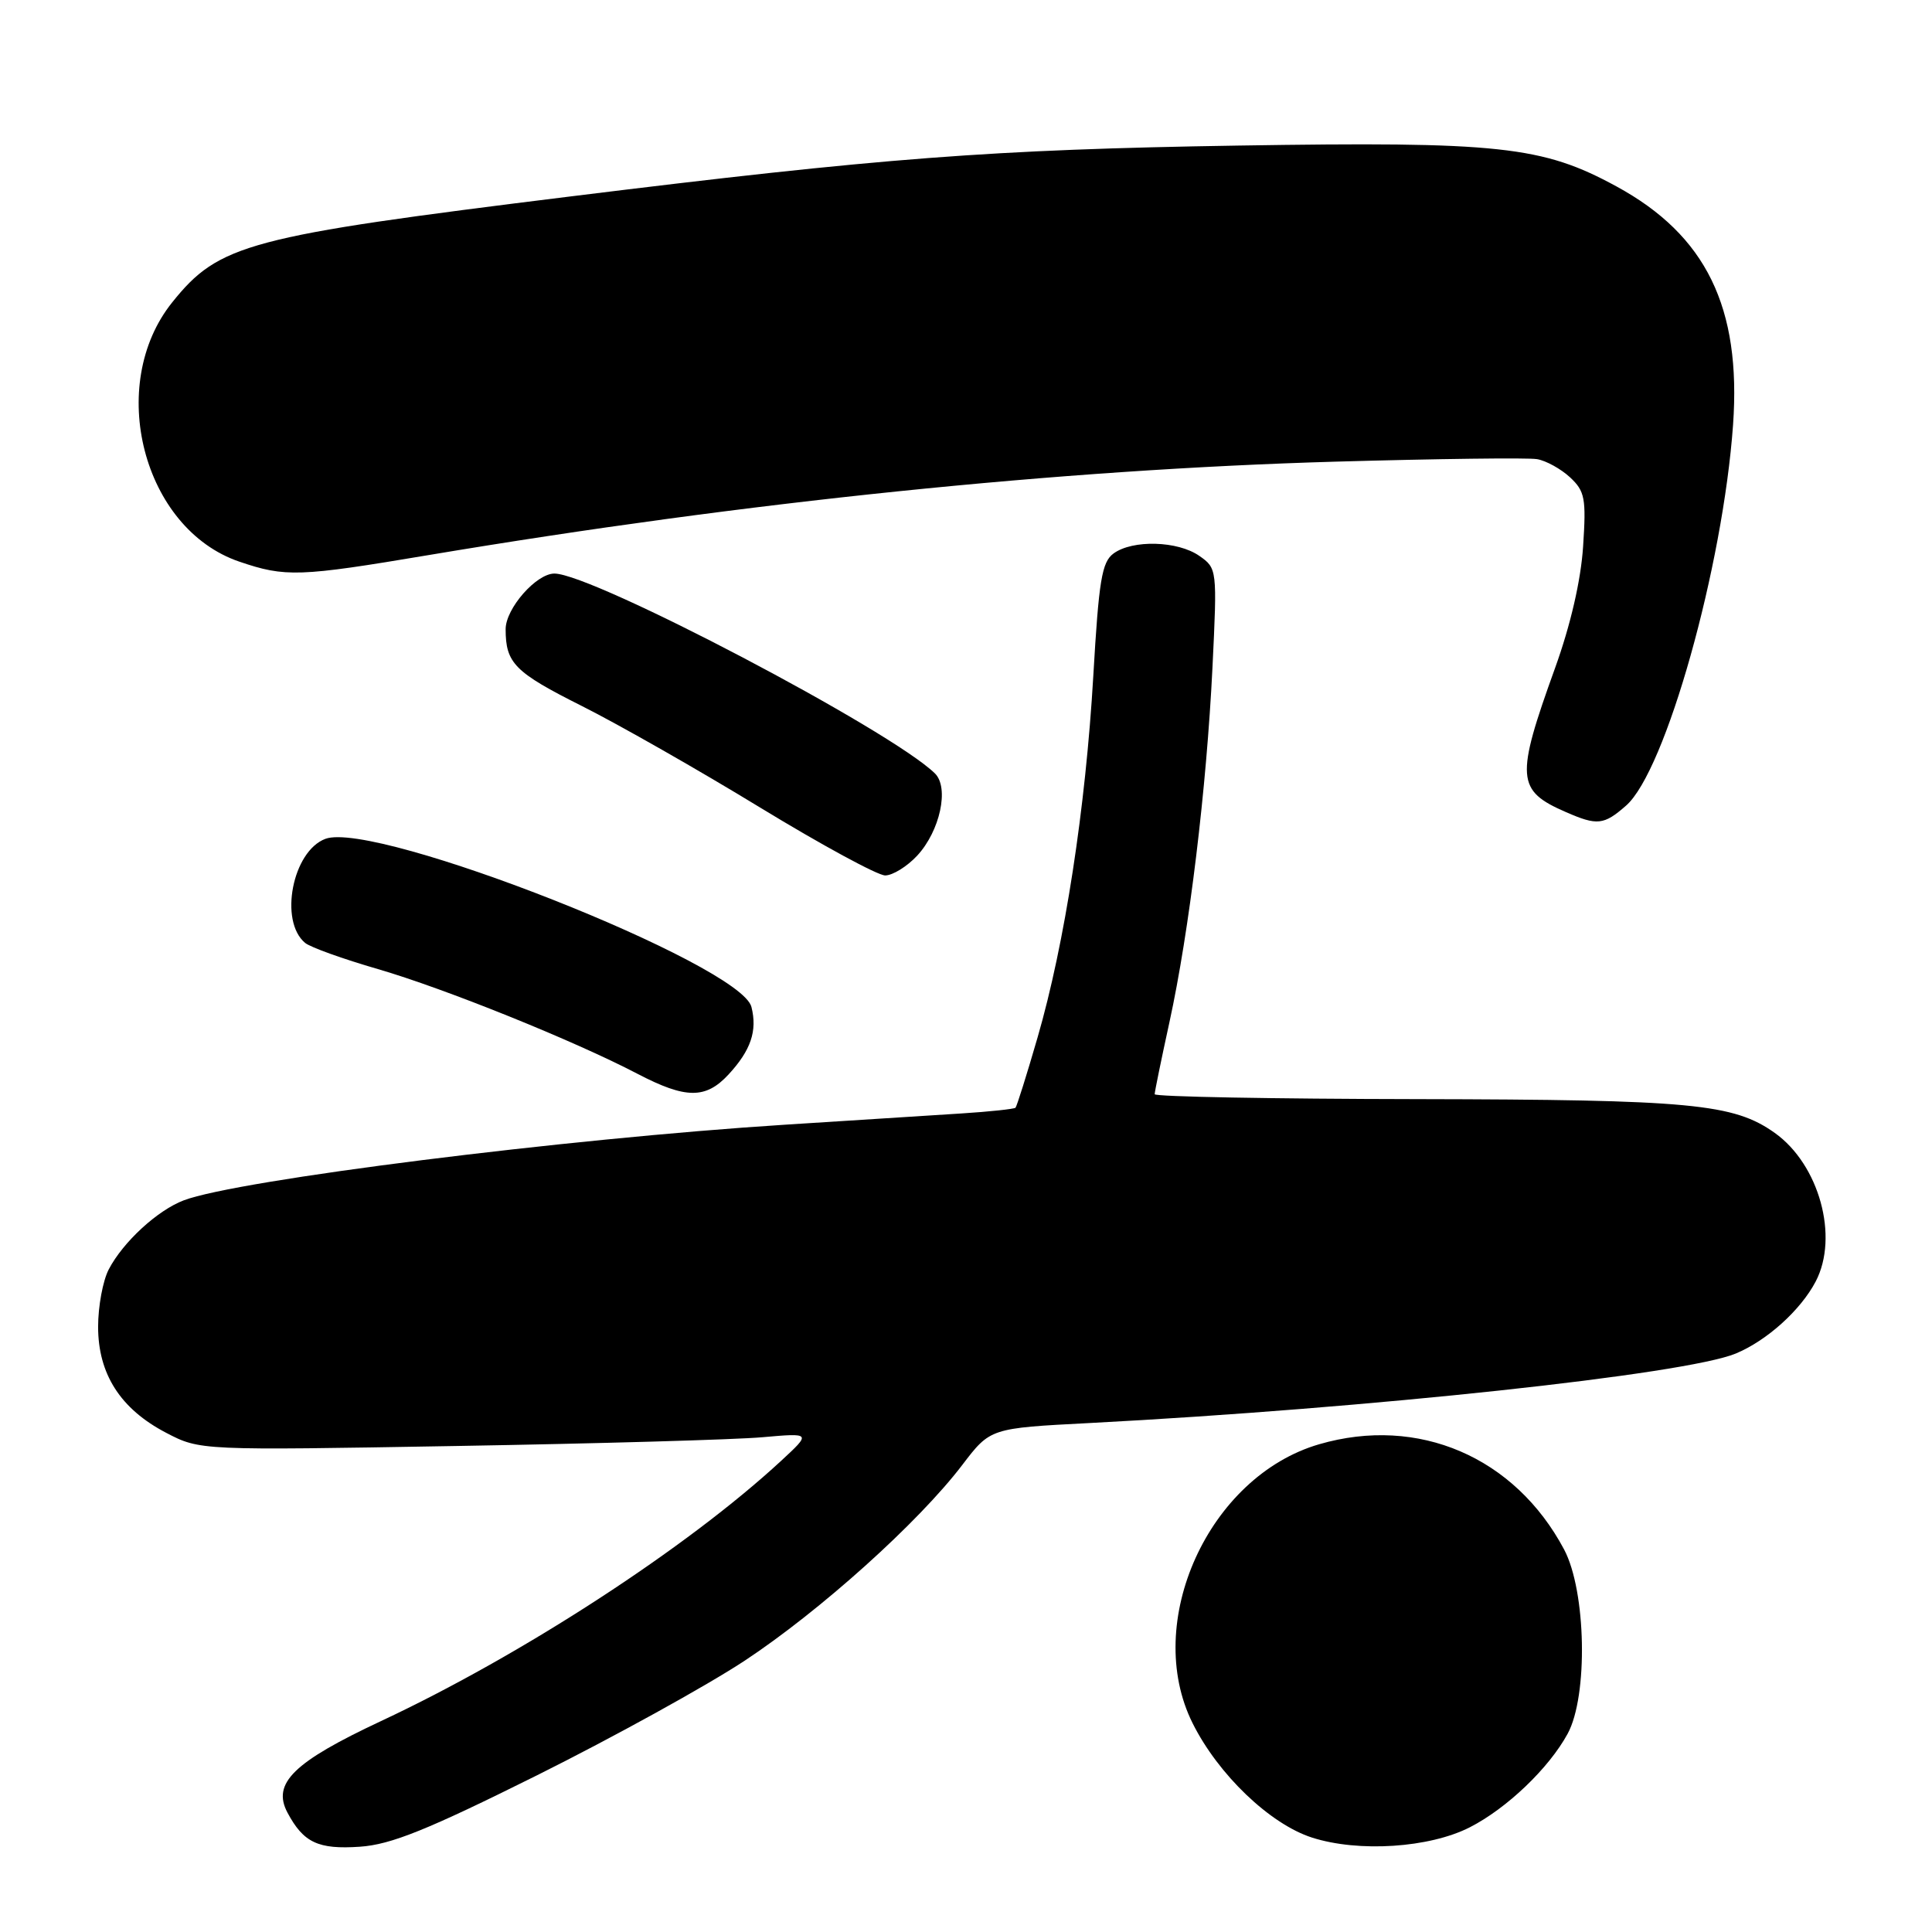 <?xml version="1.0" encoding="UTF-8" standalone="no"?>
<!DOCTYPE svg PUBLIC "-//W3C//DTD SVG 1.1//EN" "http://www.w3.org/Graphics/SVG/1.1/DTD/svg11.dtd" >
<svg xmlns="http://www.w3.org/2000/svg" xmlns:xlink="http://www.w3.org/1999/xlink" version="1.1" viewBox="0 0 256 256">
 <g >
 <path fill="currentColor"
d=" M 71.19 235.22 C 81.26 230.20 93.62 223.38 98.66 220.06 C 108.67 213.45 121.69 201.75 127.51 194.11 C 131.22 189.24 131.22 189.24 144.36 188.56 C 181.50 186.61 223.35 182.11 230.00 179.35 C 234.12 177.64 238.61 173.59 240.59 169.80 C 243.69 163.87 241.05 154.31 235.17 150.12 C 229.72 146.24 224.10 145.71 187.75 145.64 C 168.64 145.61 153.00 145.32 153.00 144.99 C 153.00 144.67 153.88 140.37 154.96 135.43 C 157.58 123.44 159.88 104.42 160.66 88.41 C 161.29 75.44 161.27 75.30 158.92 73.66 C 156.07 71.66 150.08 71.49 147.55 73.34 C 146.00 74.47 145.60 76.91 144.87 89.53 C 143.85 107.10 141.09 125.04 137.48 137.48 C 136.05 142.42 134.73 146.60 134.56 146.78 C 134.38 146.95 131.15 147.30 127.37 147.54 C 123.59 147.78 113.08 148.45 104.00 149.03 C 74.98 150.88 31.49 156.35 24.35 159.05 C 20.87 160.37 16.31 164.56 14.41 168.20 C 13.63 169.69 13.00 173.11 13.00 175.80 C 13.00 182.07 15.96 186.69 22.01 189.85 C 26.50 192.19 26.50 192.19 60.53 191.60 C 79.25 191.28 97.48 190.76 101.03 190.44 C 107.50 189.87 107.50 189.87 103.50 193.57 C 91.06 205.07 69.22 219.28 50.49 228.05 C 38.90 233.48 36.02 236.29 38.09 240.18 C 40.21 244.16 42.16 245.08 47.69 244.70 C 51.81 244.42 56.64 242.47 71.19 235.22 Z  M 194.75 242.13 C 199.67 239.62 205.24 234.29 207.72 229.73 C 210.45 224.72 210.18 210.82 207.25 205.31 C 200.73 193.05 187.93 187.55 174.80 191.37 C 160.14 195.63 151.36 214.99 158.03 228.34 C 161.42 235.14 168.28 241.70 173.85 243.49 C 180.03 245.47 189.39 244.86 194.75 242.13 Z  M 96.52 142.39 C 99.49 139.18 100.37 136.60 99.57 133.43 C 98.15 127.77 49.79 108.68 43.12 111.15 C 38.76 112.77 36.95 122.05 40.43 124.94 C 41.11 125.51 45.45 127.07 50.08 128.41 C 58.94 130.99 76.06 137.89 84.50 142.30 C 90.87 145.62 93.50 145.64 96.52 142.39 Z  M 121.53 113.38 C 124.57 110.10 125.80 104.36 123.88 102.48 C 118.04 96.76 78.51 76.00 73.46 76.00 C 71.06 76.00 67.00 80.63 67.00 83.37 C 67.00 87.88 68.19 89.08 77.12 93.56 C 82.00 96.01 92.62 102.06 100.73 107.01 C 108.84 111.95 116.29 116.00 117.29 116.00 C 118.28 116.00 120.19 114.82 121.53 113.38 Z  M 215.46 106.75 C 220.70 102.17 228.30 75.11 229.64 56.28 C 230.74 40.74 226.06 31.16 214.19 24.70 C 204.37 19.35 198.70 18.74 164.00 19.29 C 131.41 19.81 116.87 20.92 75.50 26.04 C 32.81 31.32 29.03 32.32 22.83 40.05 C 14.02 51.01 18.94 70.07 31.71 74.42 C 37.82 76.50 39.62 76.44 56.86 73.54 C 98.86 66.50 140.40 62.22 177.00 61.17 C 190.47 60.79 202.48 60.63 203.67 60.84 C 204.86 61.04 206.83 62.13 208.04 63.25 C 210.01 65.09 210.19 66.04 209.77 72.40 C 209.48 76.88 208.11 82.82 206.06 88.50 C 200.79 103.10 200.92 104.75 207.50 107.61 C 211.64 109.42 212.52 109.33 215.46 106.75 Z "/>
</g>
</svg>